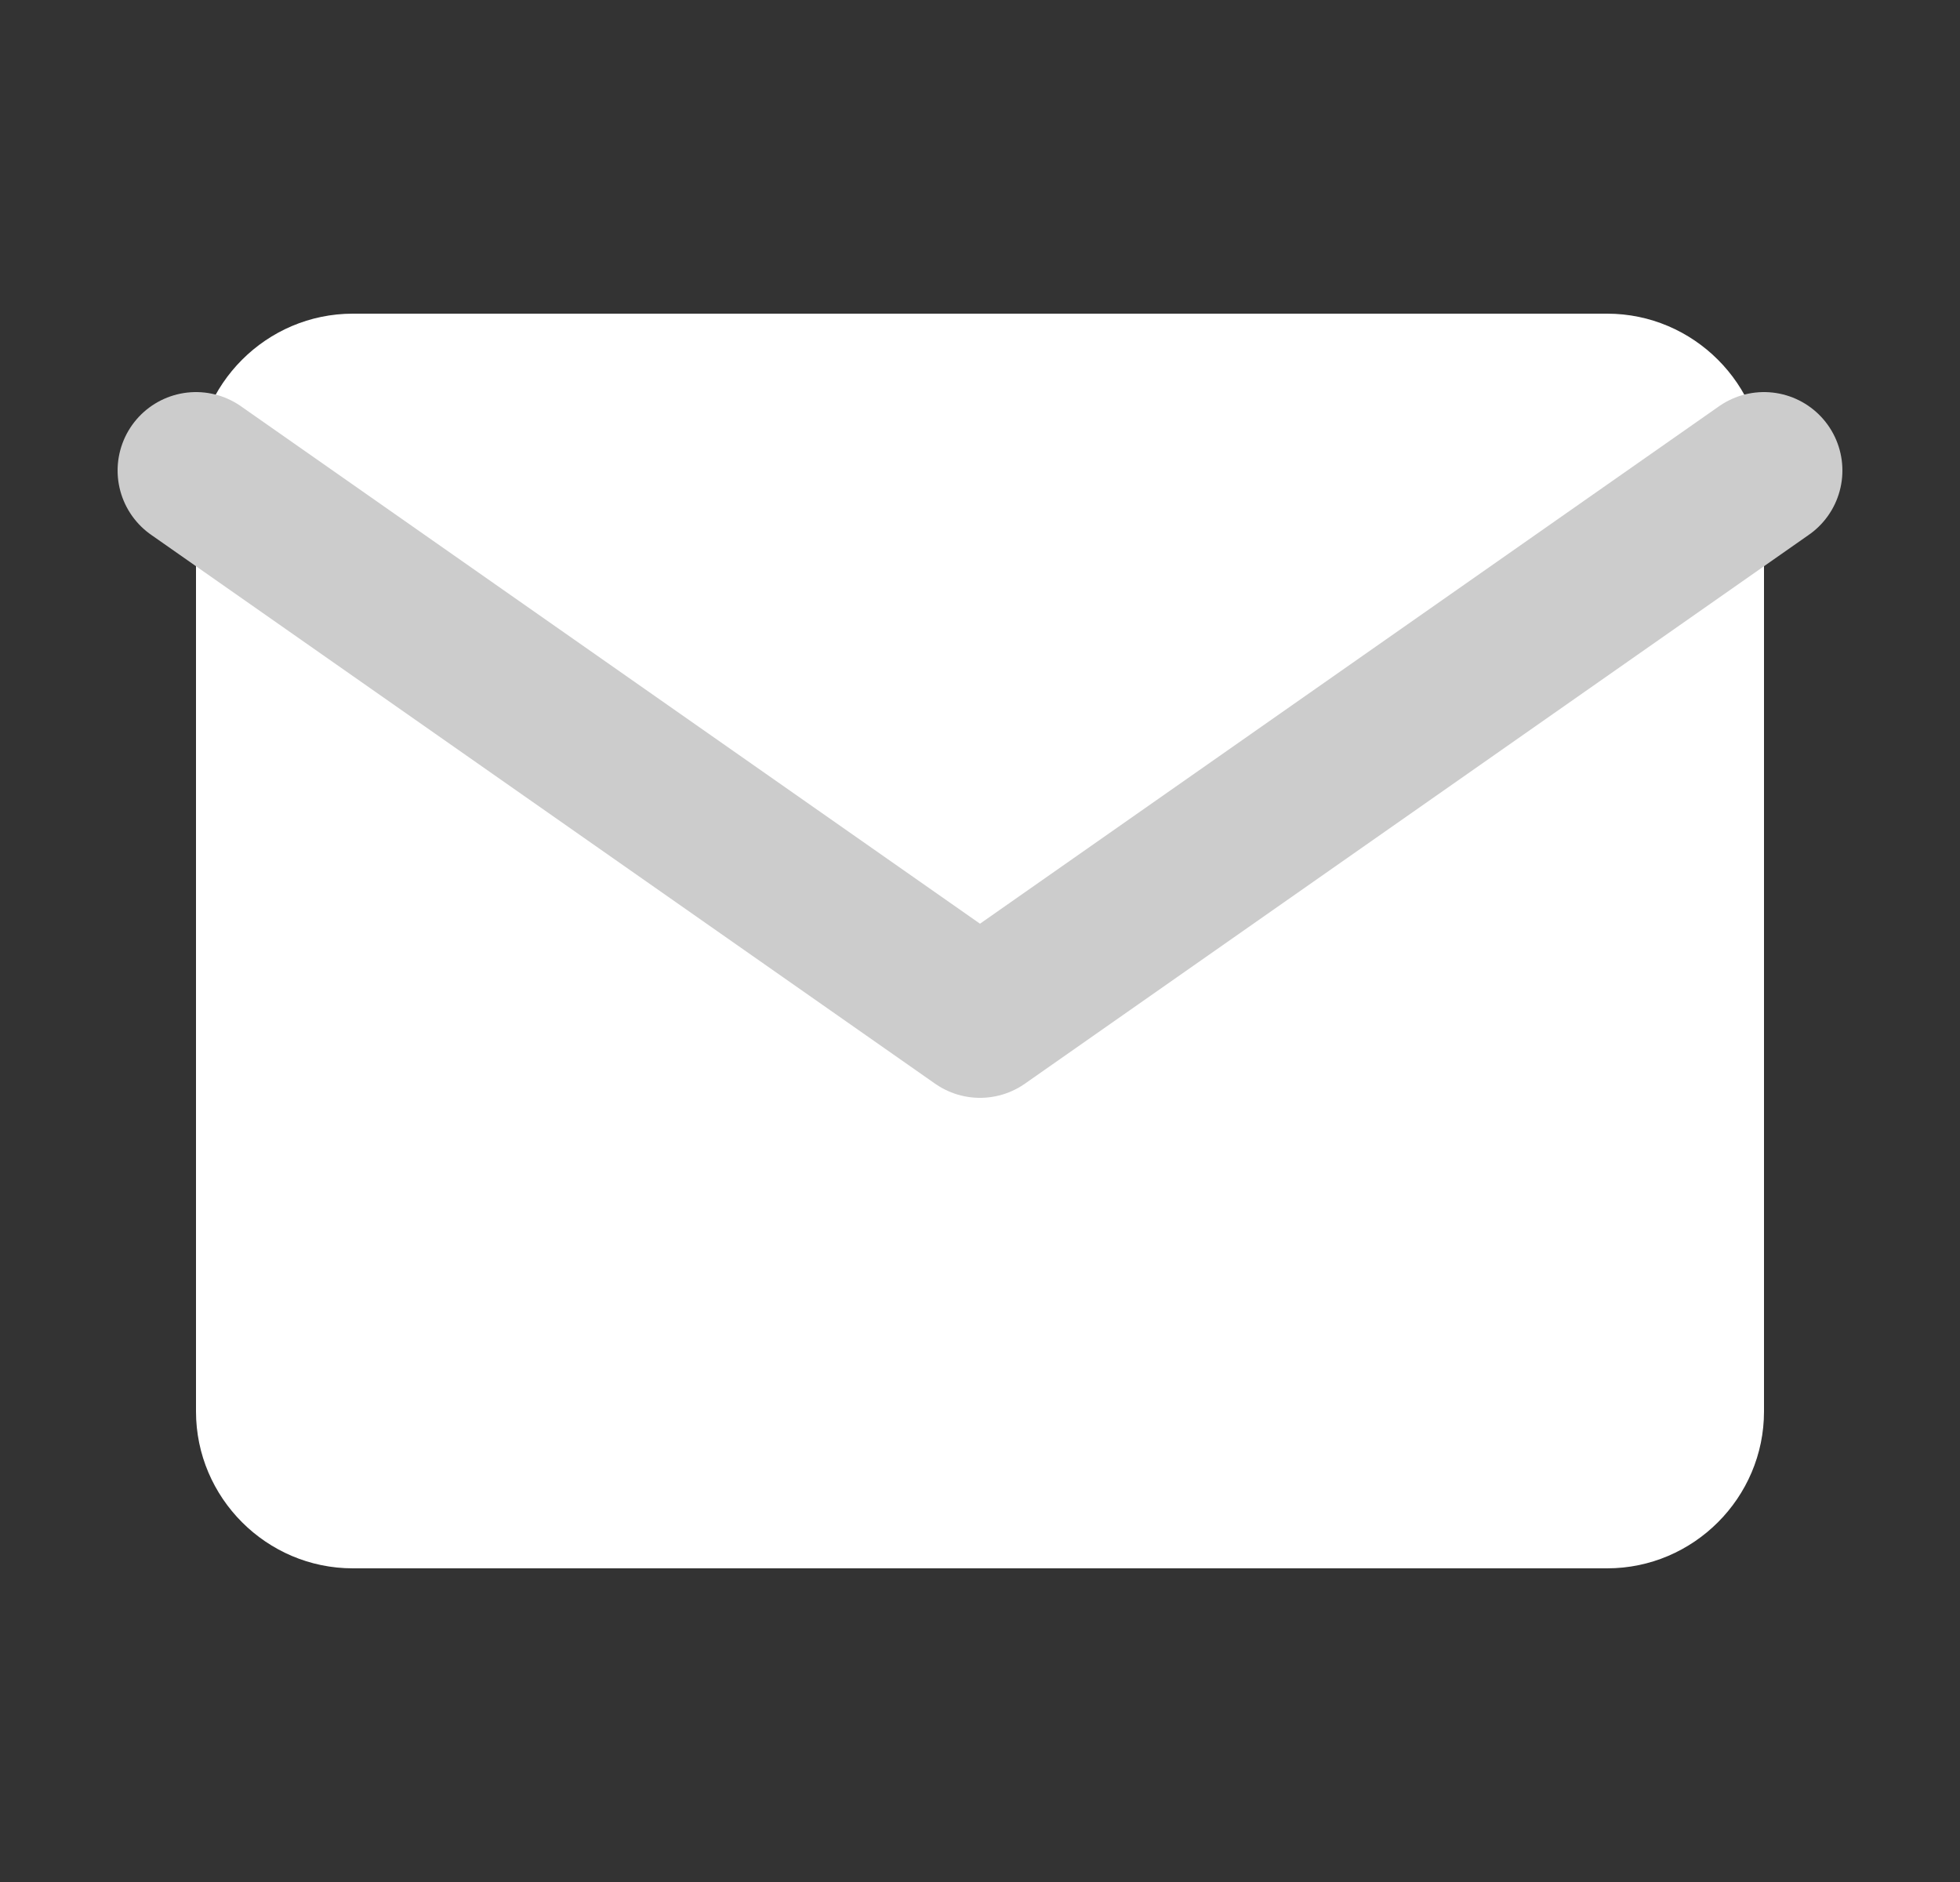 <svg width="25" height="24" viewBox="0 0 25 24" fill="none" xmlns="http://www.w3.org/2000/svg">
<rect x="0" y="0" width="25" height="24" fill="#333333" stroke="none"/>
<g clip-path="url(#clip0_1_19253)">
<path d="M4.5 4H20.5C21.6 4 22.5 4.9 22.5 6V18C22.5 19.1 21.6 20 20.5 20H4.5C3.4 20 2.5 19.1 2.5 18V6C2.5 4.9 3.4 4 4.5 4Z" fill="white"/>
<path d="M22.5 6L12.5 13L2.5 6" stroke="#CCCCCC" stroke-width="2" stroke-linecap="round" stroke-linejoin="round"/>
</g>
<defs>
<clipPath id="clip0_1_19253">
<rect width="24" height="24" fill="white" transform="translate(0.5)"/>
</clipPath>
</defs>
</svg>
